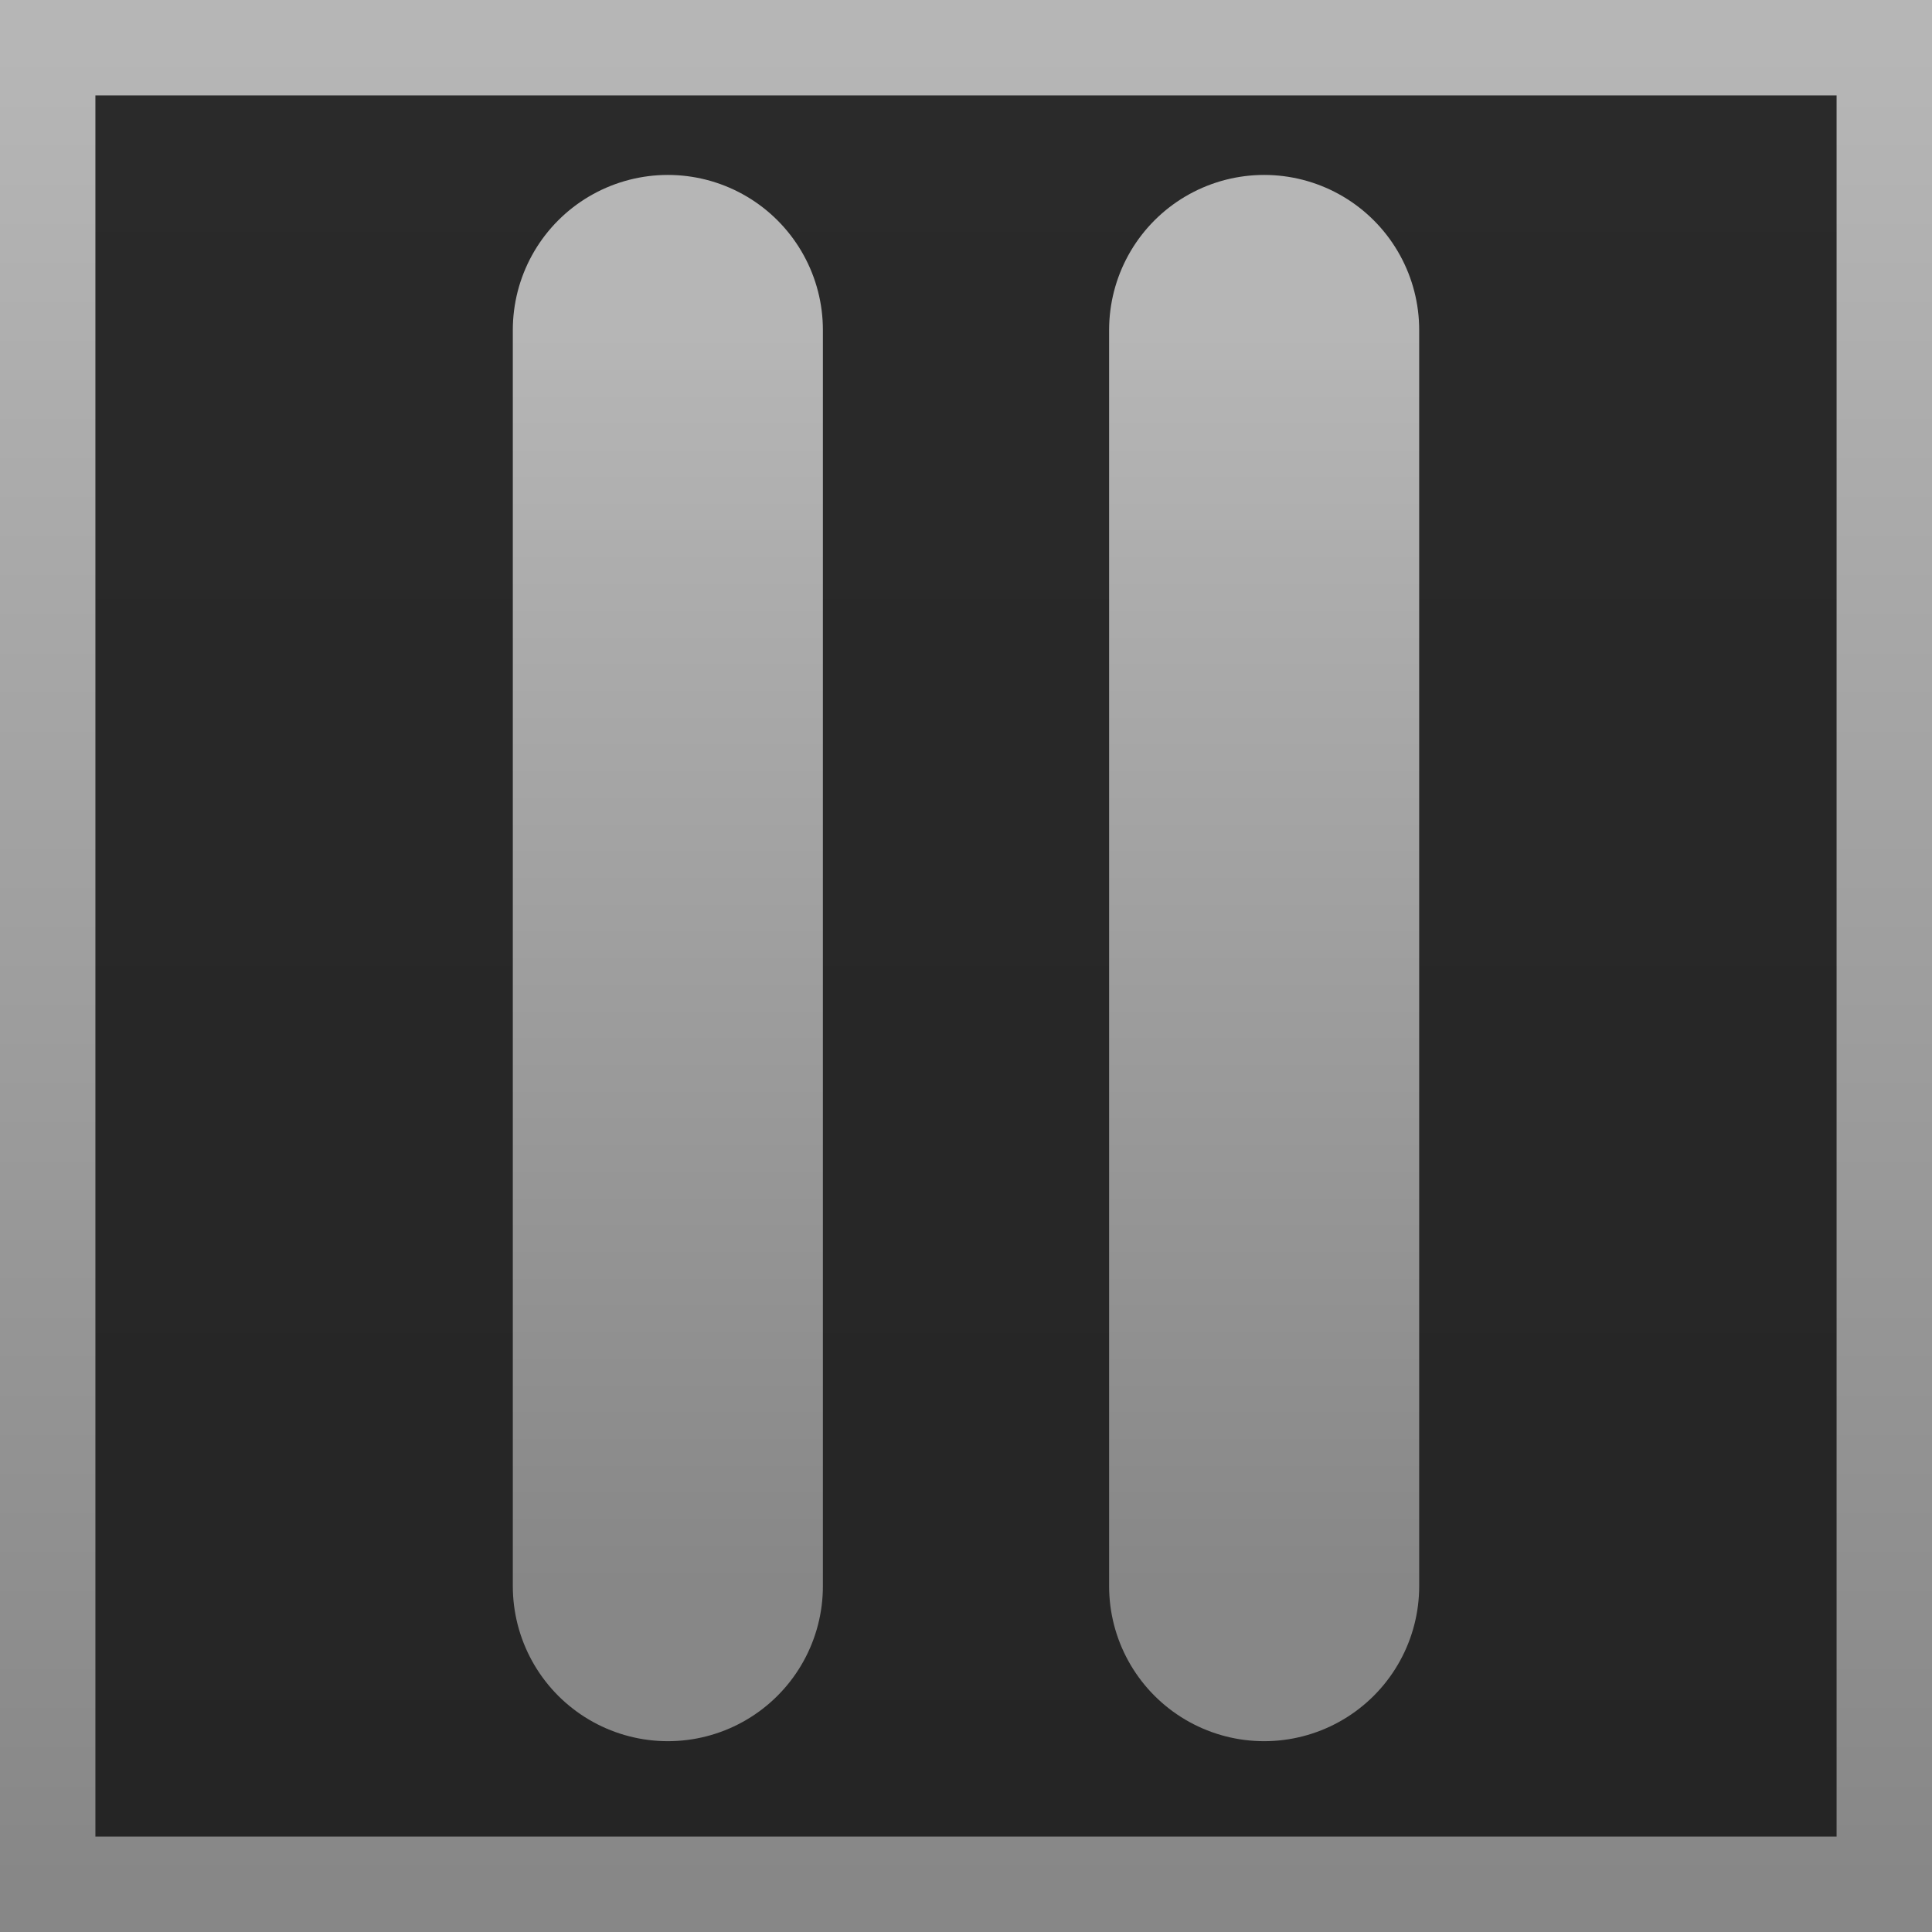 <svg version="1.1" xmlns="http://www.w3.org/2000/svg" xmlns:xlink="http://www.w3.org/1999/xlink" width="40.5" height="40.5" viewBox="0,0,40.5,40.5"><defs><linearGradient x1="240" y1="160.75" x2="240" y2="199.25" gradientUnits="userSpaceOnUse" id="color-1"><stop offset="0" stop-color="#2a2a2a"/><stop offset="1" stop-color="#252525"/></linearGradient><linearGradient x1="240" y1="160.75" x2="240" y2="199.25" gradientUnits="userSpaceOnUse" id="color-2"><stop offset="0" stop-color="#b6b6b6"/><stop offset="1" stop-color="#878787"/></linearGradient><linearGradient x1="233.833" y1="166.667" x2="233.833" y2="193" gradientUnits="userSpaceOnUse" id="color-3"><stop offset="0" stop-color="#b6b6b6"/><stop offset="1" stop-color="#878787"/></linearGradient><linearGradient x1="246.333" y1="166.667" x2="246.333" y2="193" gradientUnits="userSpaceOnUse" id="color-4"><stop offset="0" stop-color="#b6b6b6"/><stop offset="1" stop-color="#878787"/></linearGradient></defs><g transform="translate(-219.75,-159.75)"><g data-paper-data="{&quot;isPaintingLayer&quot;:true}" fill-rule="nonzero" stroke-linejoin="miter" stroke-miterlimit="10" stroke-dasharray="" stroke-dashoffset="0" style="mix-blend-mode: normal"><path d="M220.75,199.25v-38.5h38.5v38.5z" fill="url(#color-1)" stroke="url(#color-2)" stroke-width="2" stroke-linecap="butt"/><path d="M233.75,166.667l0,26.333" fill="none" stroke="url(#color-3)" stroke-width="6.5" stroke-linecap="round"/><path d="M246.25,166.667v26.333" fill="none" stroke="url(#color-4)" stroke-width="6.5" stroke-linecap="round"/></g></g></svg>